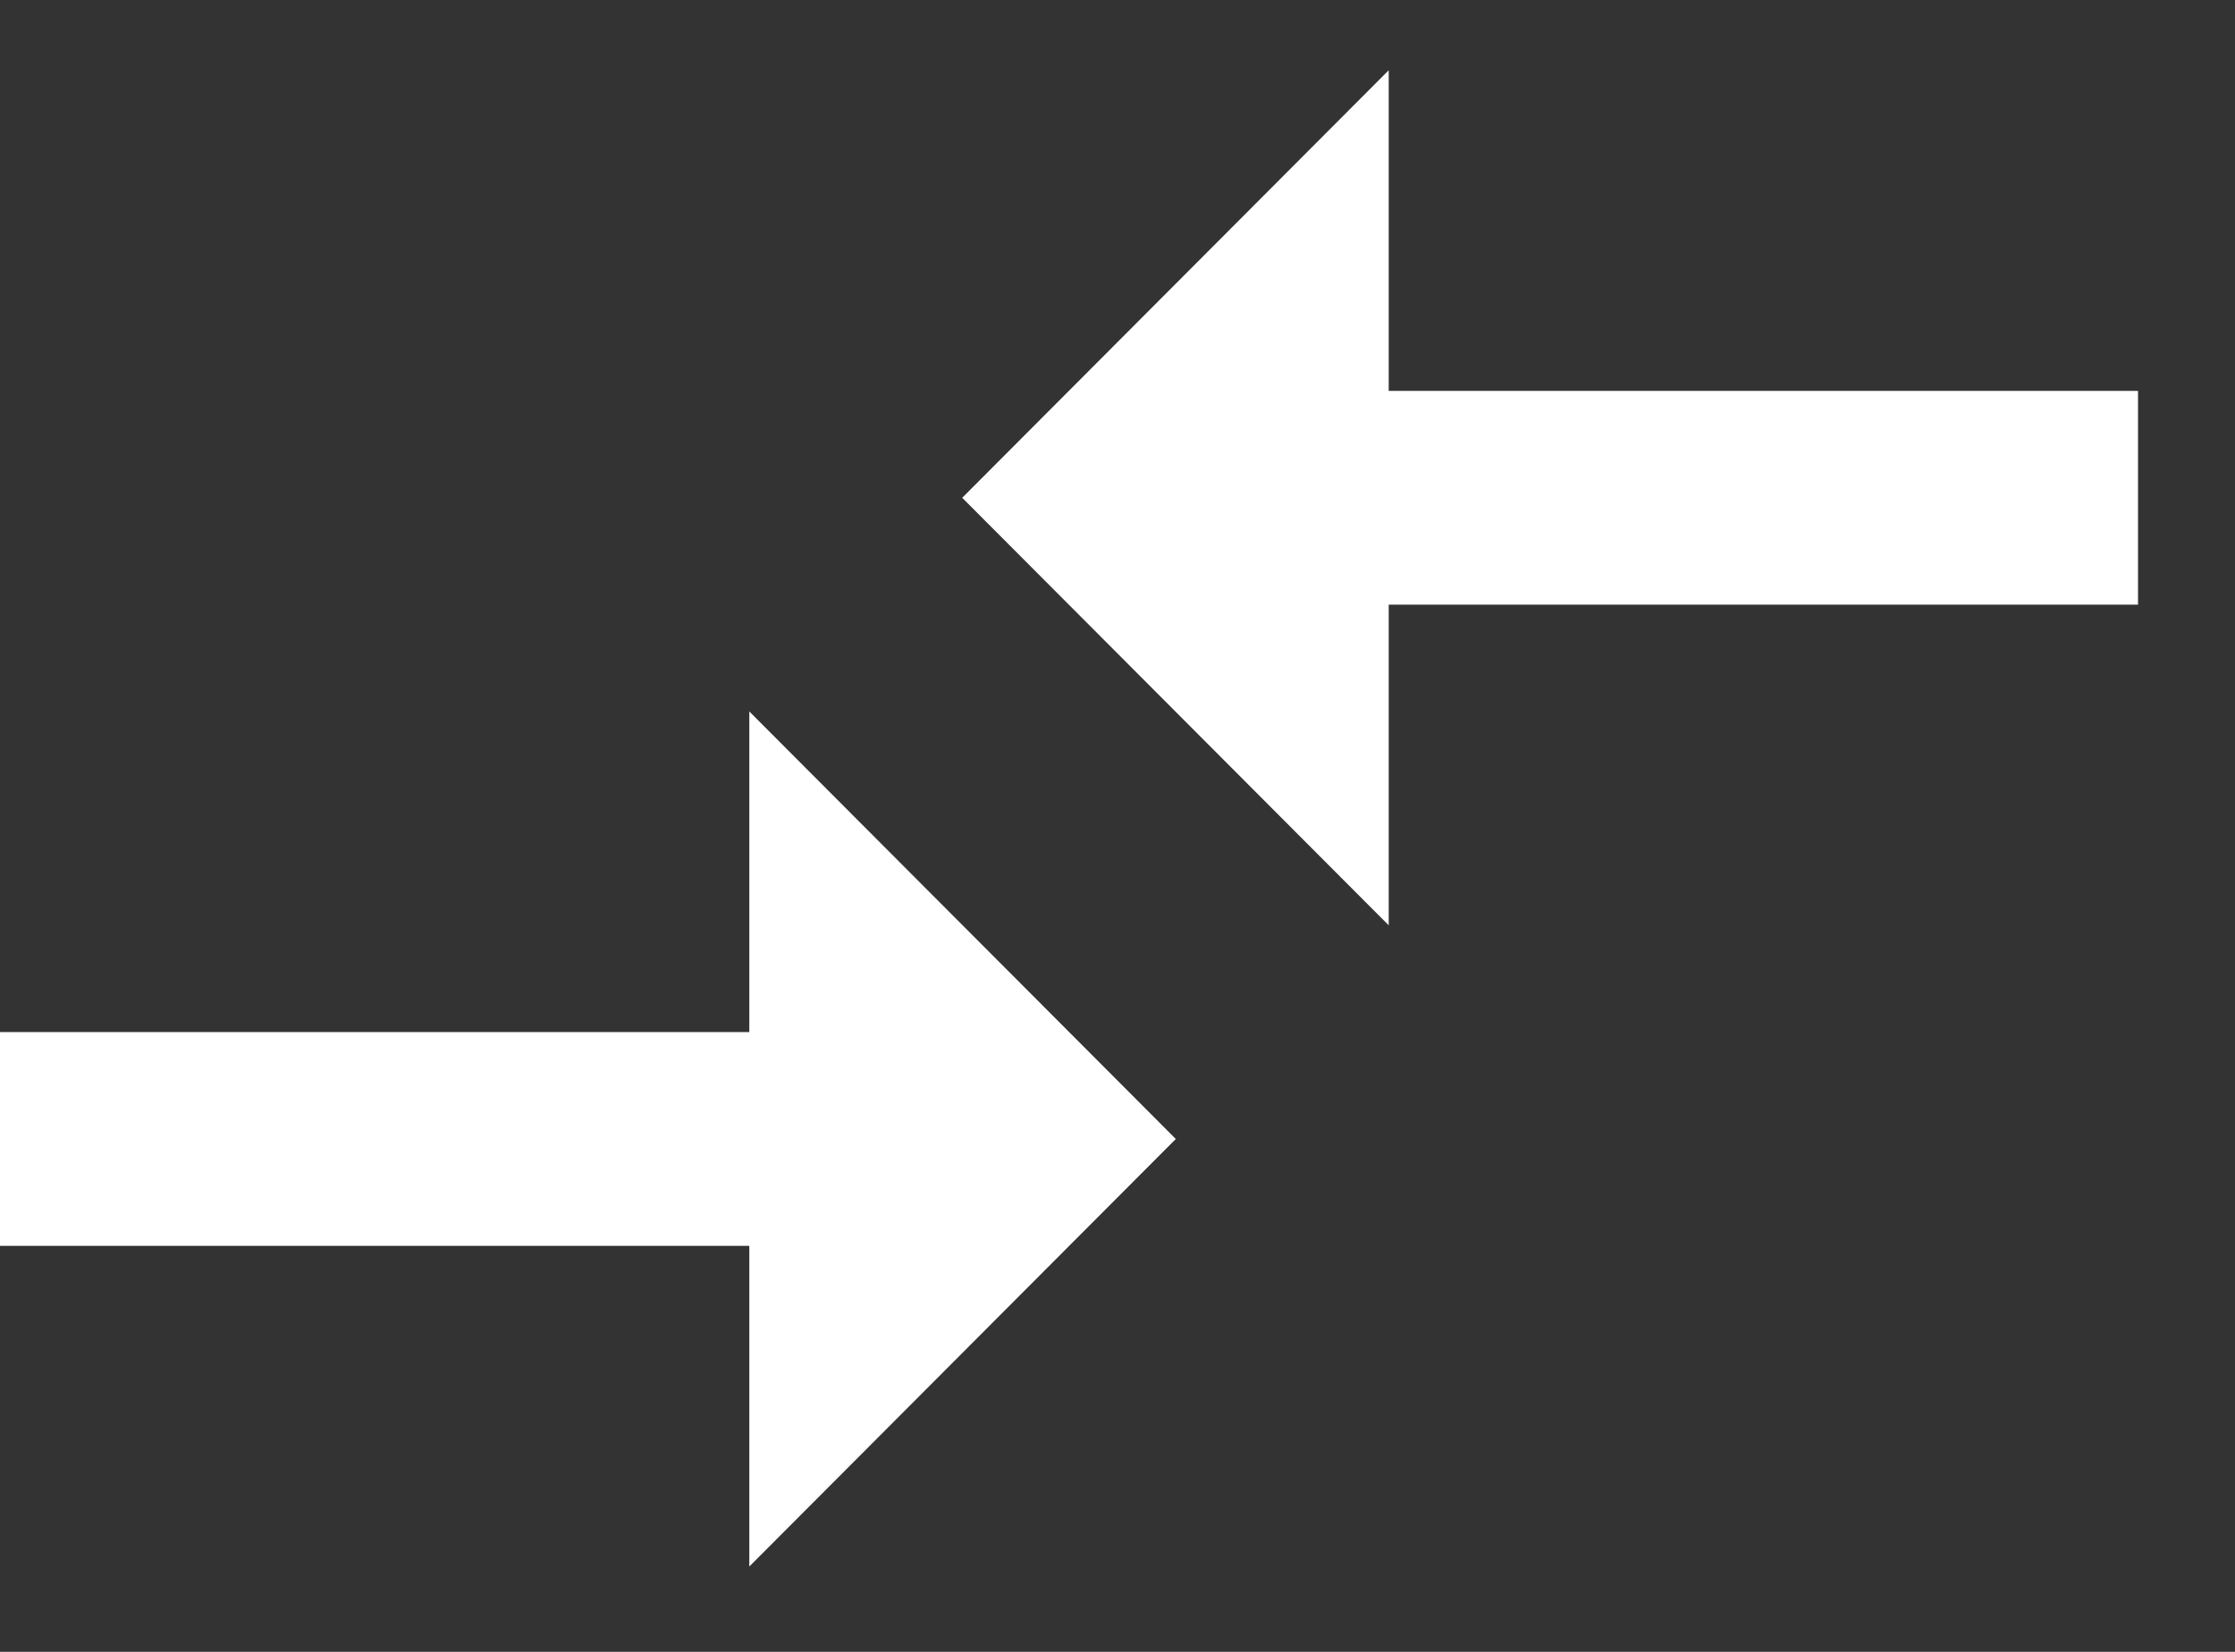 <svg width="23" height="17" viewBox="0 0 23 17" fill="none" xmlns="http://www.w3.org/2000/svg">
<rect x="0" y="0" width="23" height="17" fill="#333333" stroke="none"/>
<path d="M7.711 10.622H0V12.822H7.711V16.122L12.1 11.722L7.711 7.322V10.622Z" fill="white"/>
<path d="M14.291 4.023V0.723L9.902 5.123L14.291 9.523V6.223H22.002V4.023H14.291Z" fill="white"/>
</svg>
